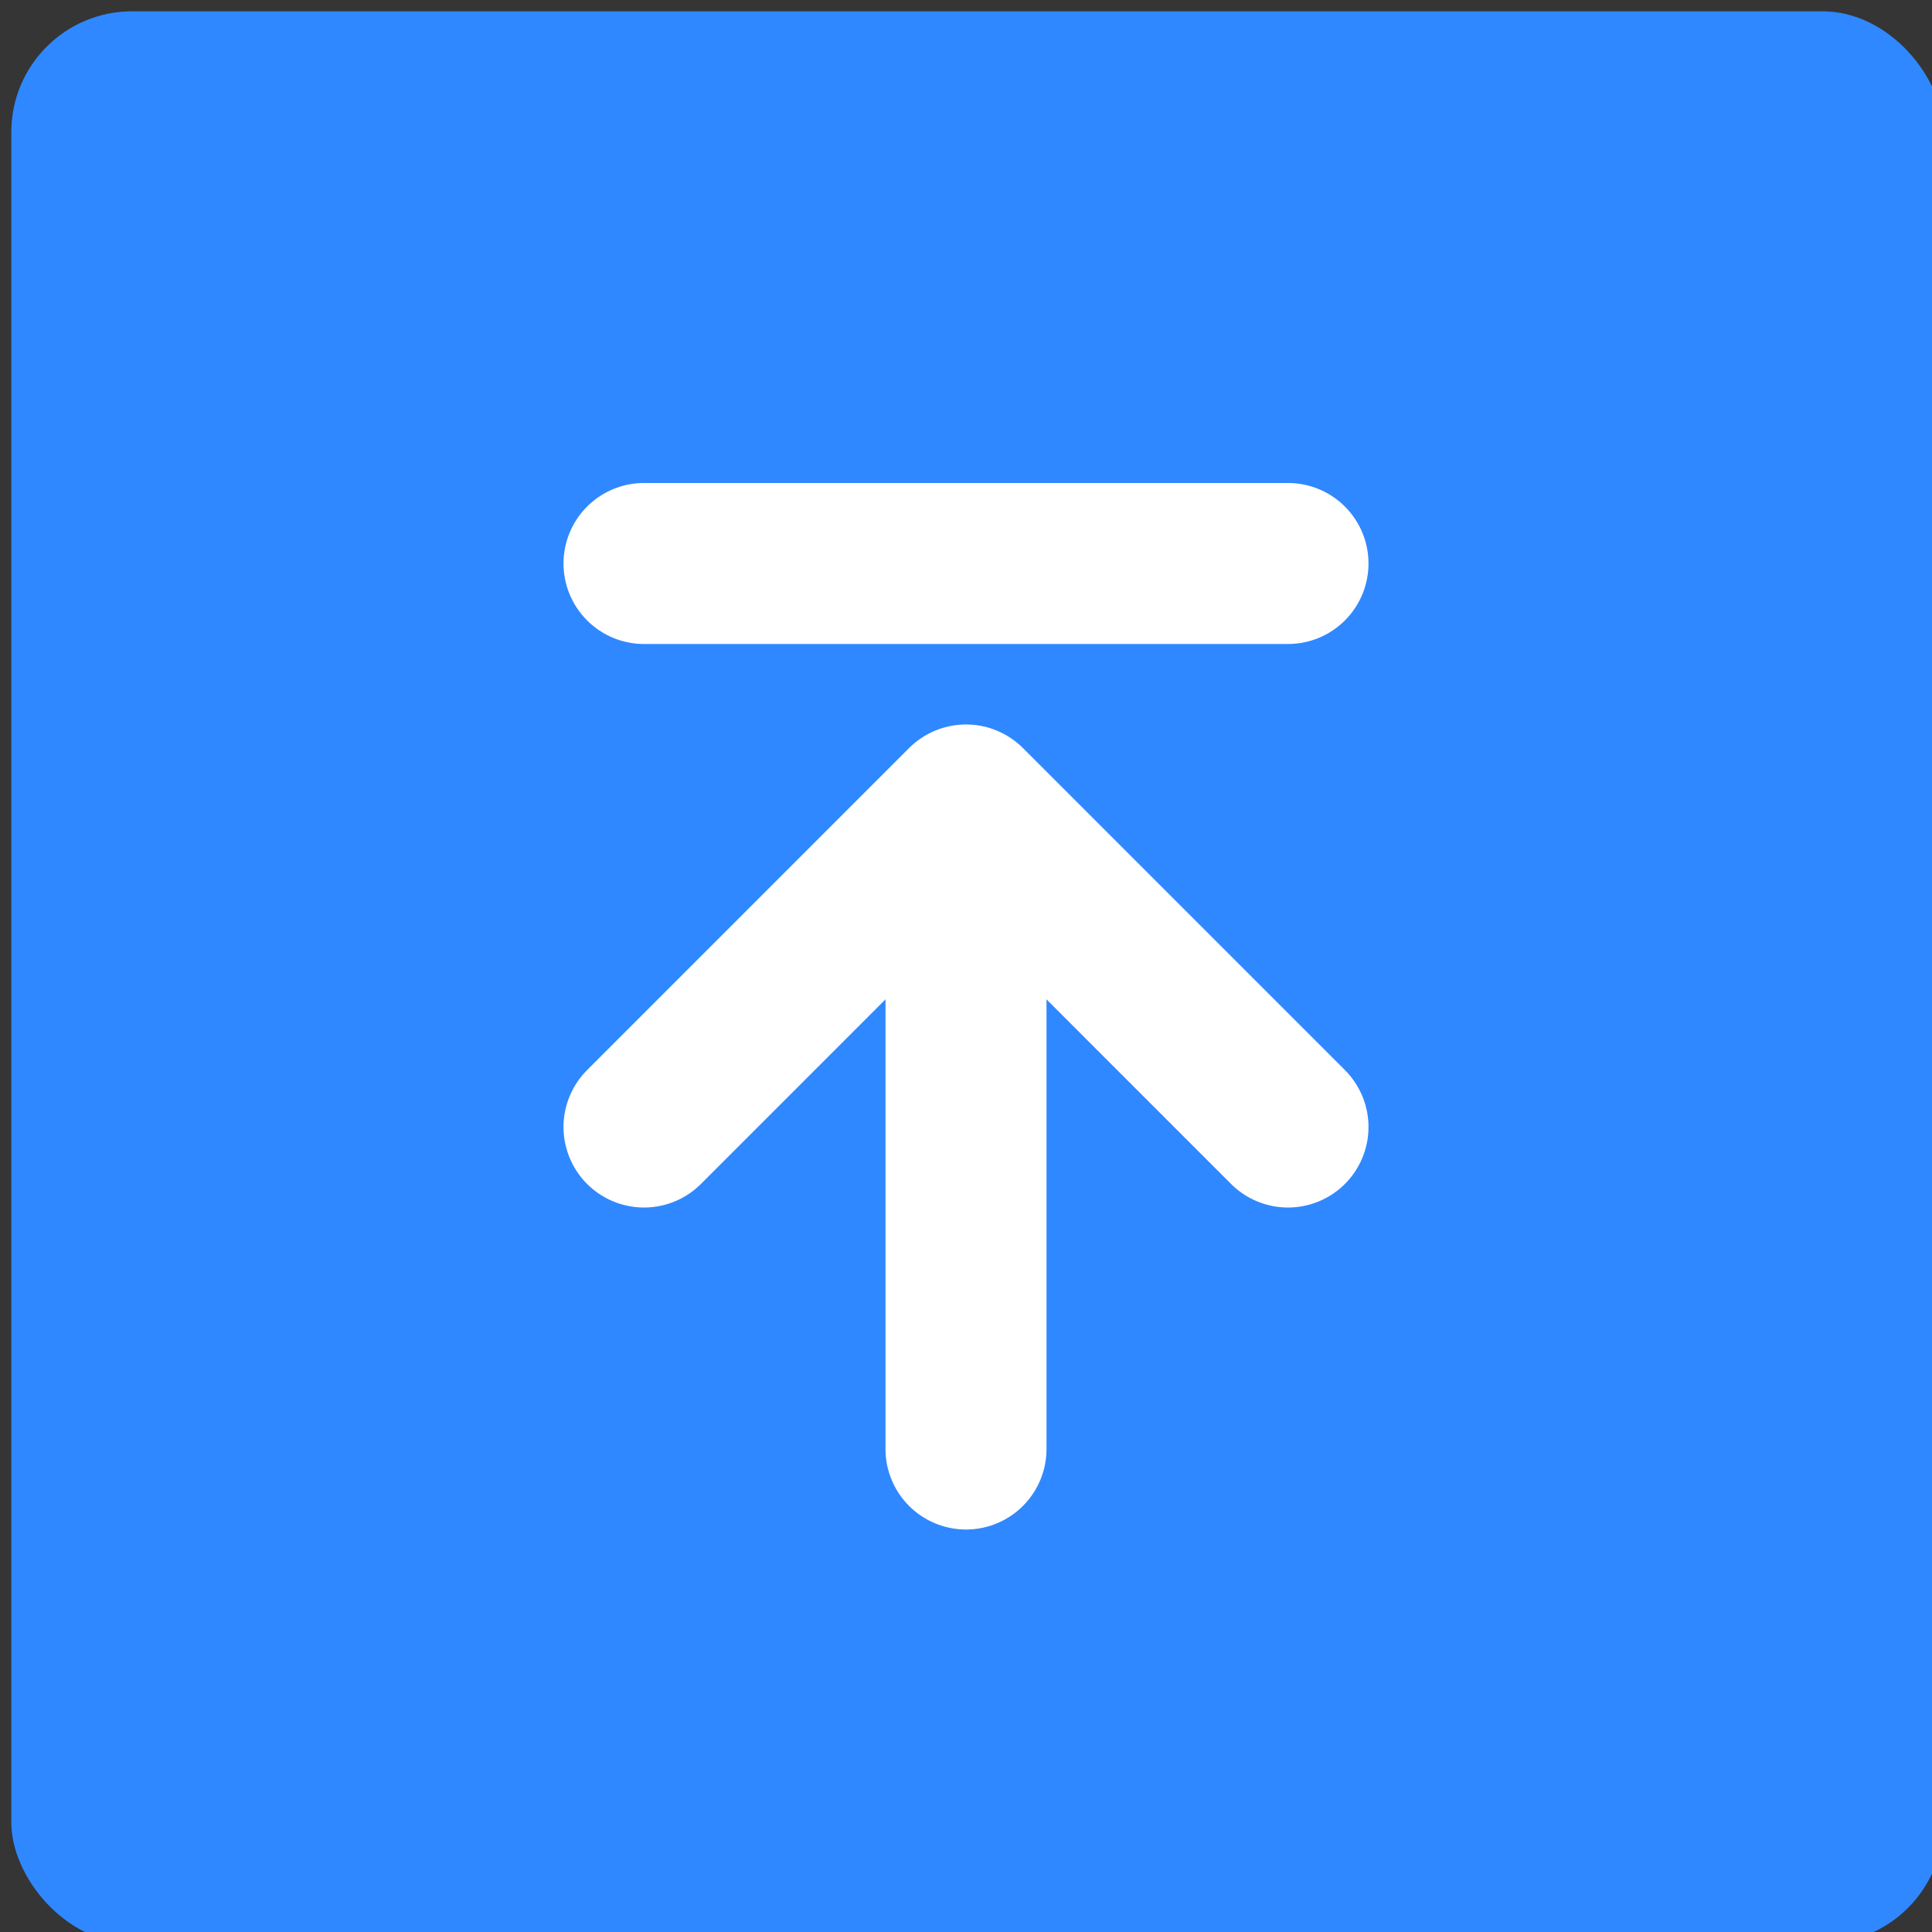 <?xml version="1.0" encoding="utf-8"?>
<svg width="512" height="512" viewBox="0 0 512 512" fill="none" xmlns="http://www.w3.org/2000/svg">
  <rect x="0" y="0" width="512" height="512" fill="#333333" stroke="none"/>
  <rect width="512" height="512" fill="white" fill-opacity="0.01"/>
  <rect x="3" y="3" width="512" height="512" rx="32" fill="#2F88FF" stroke="rgba(0,0,0,0)" stroke-width="42.67" stroke-linejoin="round"/>
  <path d="M341.33 298.67L256 213.33L170.67 298.67" stroke="white" stroke-width="42.67" stroke-linecap="round" stroke-linejoin="round"/>
  <path d="M256 384V218.67" stroke="white" stroke-width="42.67" stroke-linecap="round" stroke-linejoin="round"/>
  <path d="M170.67 149.33H341.33" stroke="white" stroke-width="42.67" stroke-linecap="round" stroke-linejoin="round"/>
</svg>